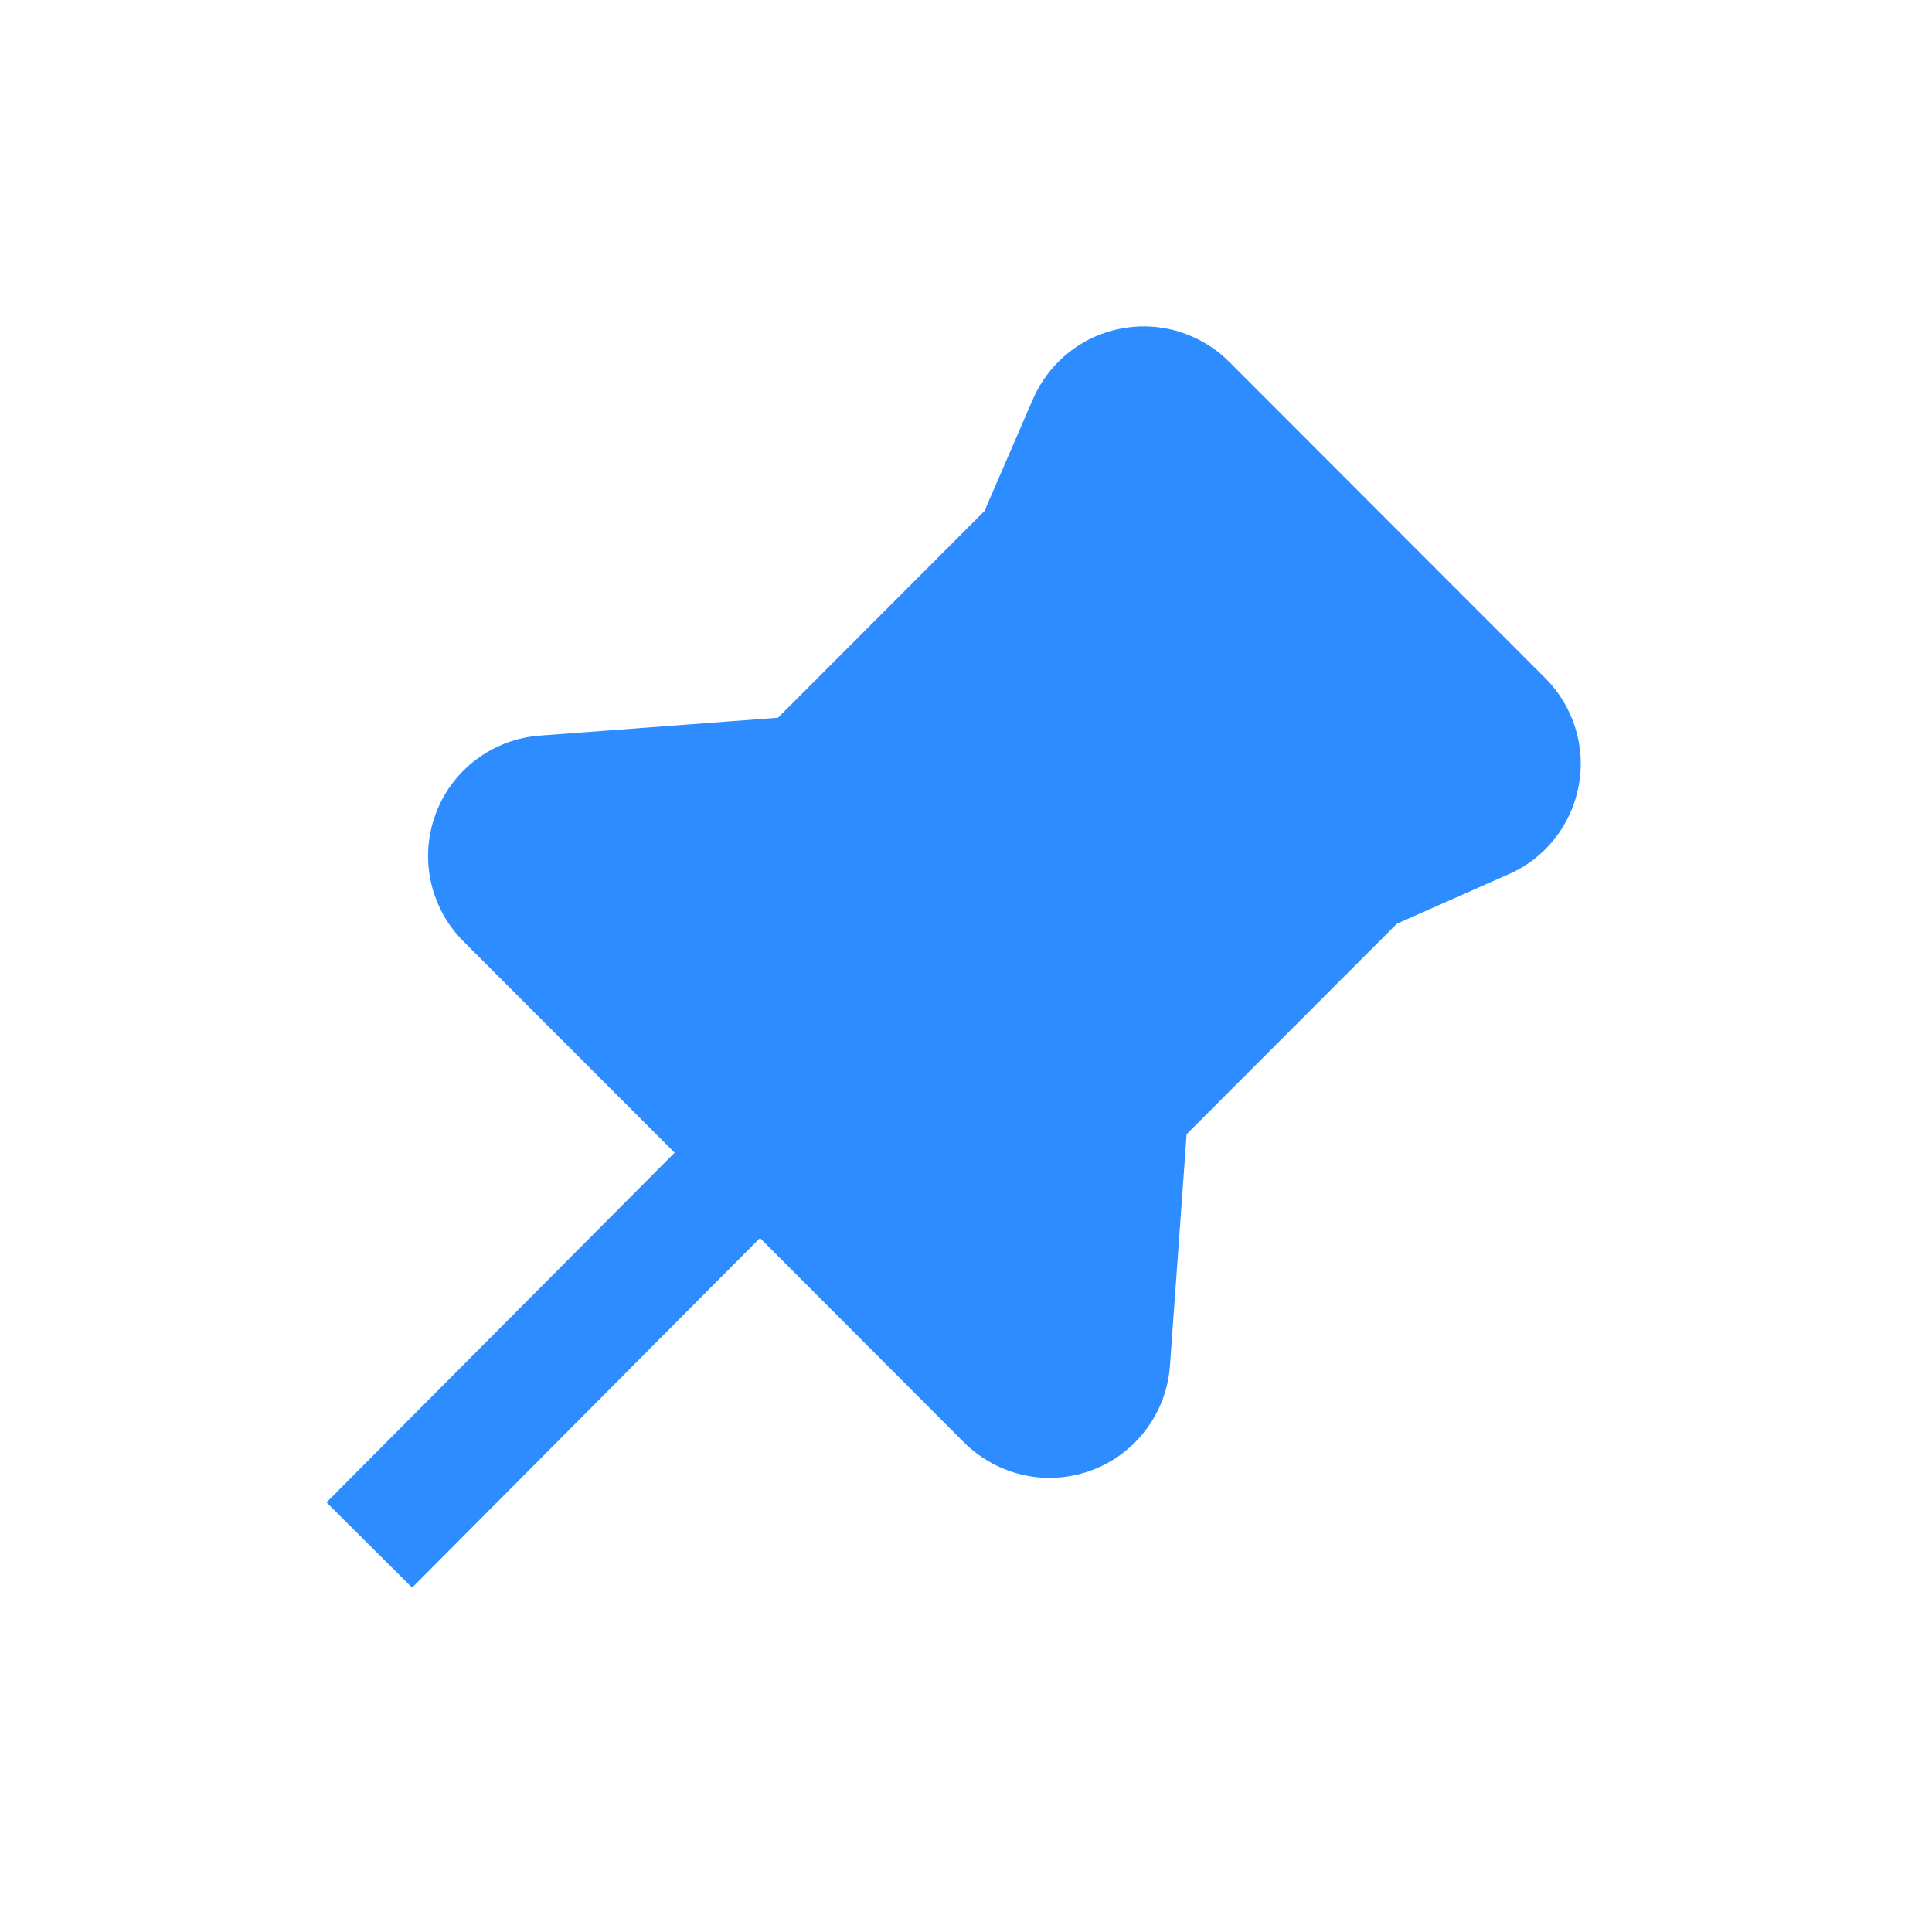 <svg width="16" height="16" viewBox="0 0 16 16" fill="none" xmlns="http://www.w3.org/2000/svg">
<path d="M9.87 2.786C9.985 2.836 10.091 2.907 10.18 2.997L12.799 5.618C12.914 5.733 12.998 5.874 13.046 6.029C13.095 6.184 13.104 6.349 13.074 6.508C13.044 6.668 12.976 6.818 12.876 6.945C12.775 7.073 12.645 7.174 12.496 7.239L11.568 7.65L9.827 9.393L9.689 11.311C9.675 11.502 9.607 11.685 9.492 11.838C9.377 11.992 9.22 12.109 9.041 12.176C8.861 12.243 8.666 12.257 8.479 12.216C8.292 12.175 8.12 12.081 7.984 11.946L6.294 10.253L3.413 13.148L2.704 12.442L5.587 9.546L3.838 7.796C3.702 7.66 3.609 7.489 3.568 7.302C3.527 7.115 3.541 6.92 3.608 6.741C3.674 6.561 3.791 6.405 3.944 6.29C4.097 6.175 4.28 6.106 4.471 6.092L6.443 5.944L8.153 4.232L8.554 3.306C8.607 3.185 8.682 3.076 8.776 2.985C8.871 2.893 8.982 2.821 9.104 2.773C9.227 2.725 9.357 2.701 9.488 2.703C9.62 2.705 9.749 2.733 9.87 2.786Z" fill="#2D8CFF"/>
</svg>
